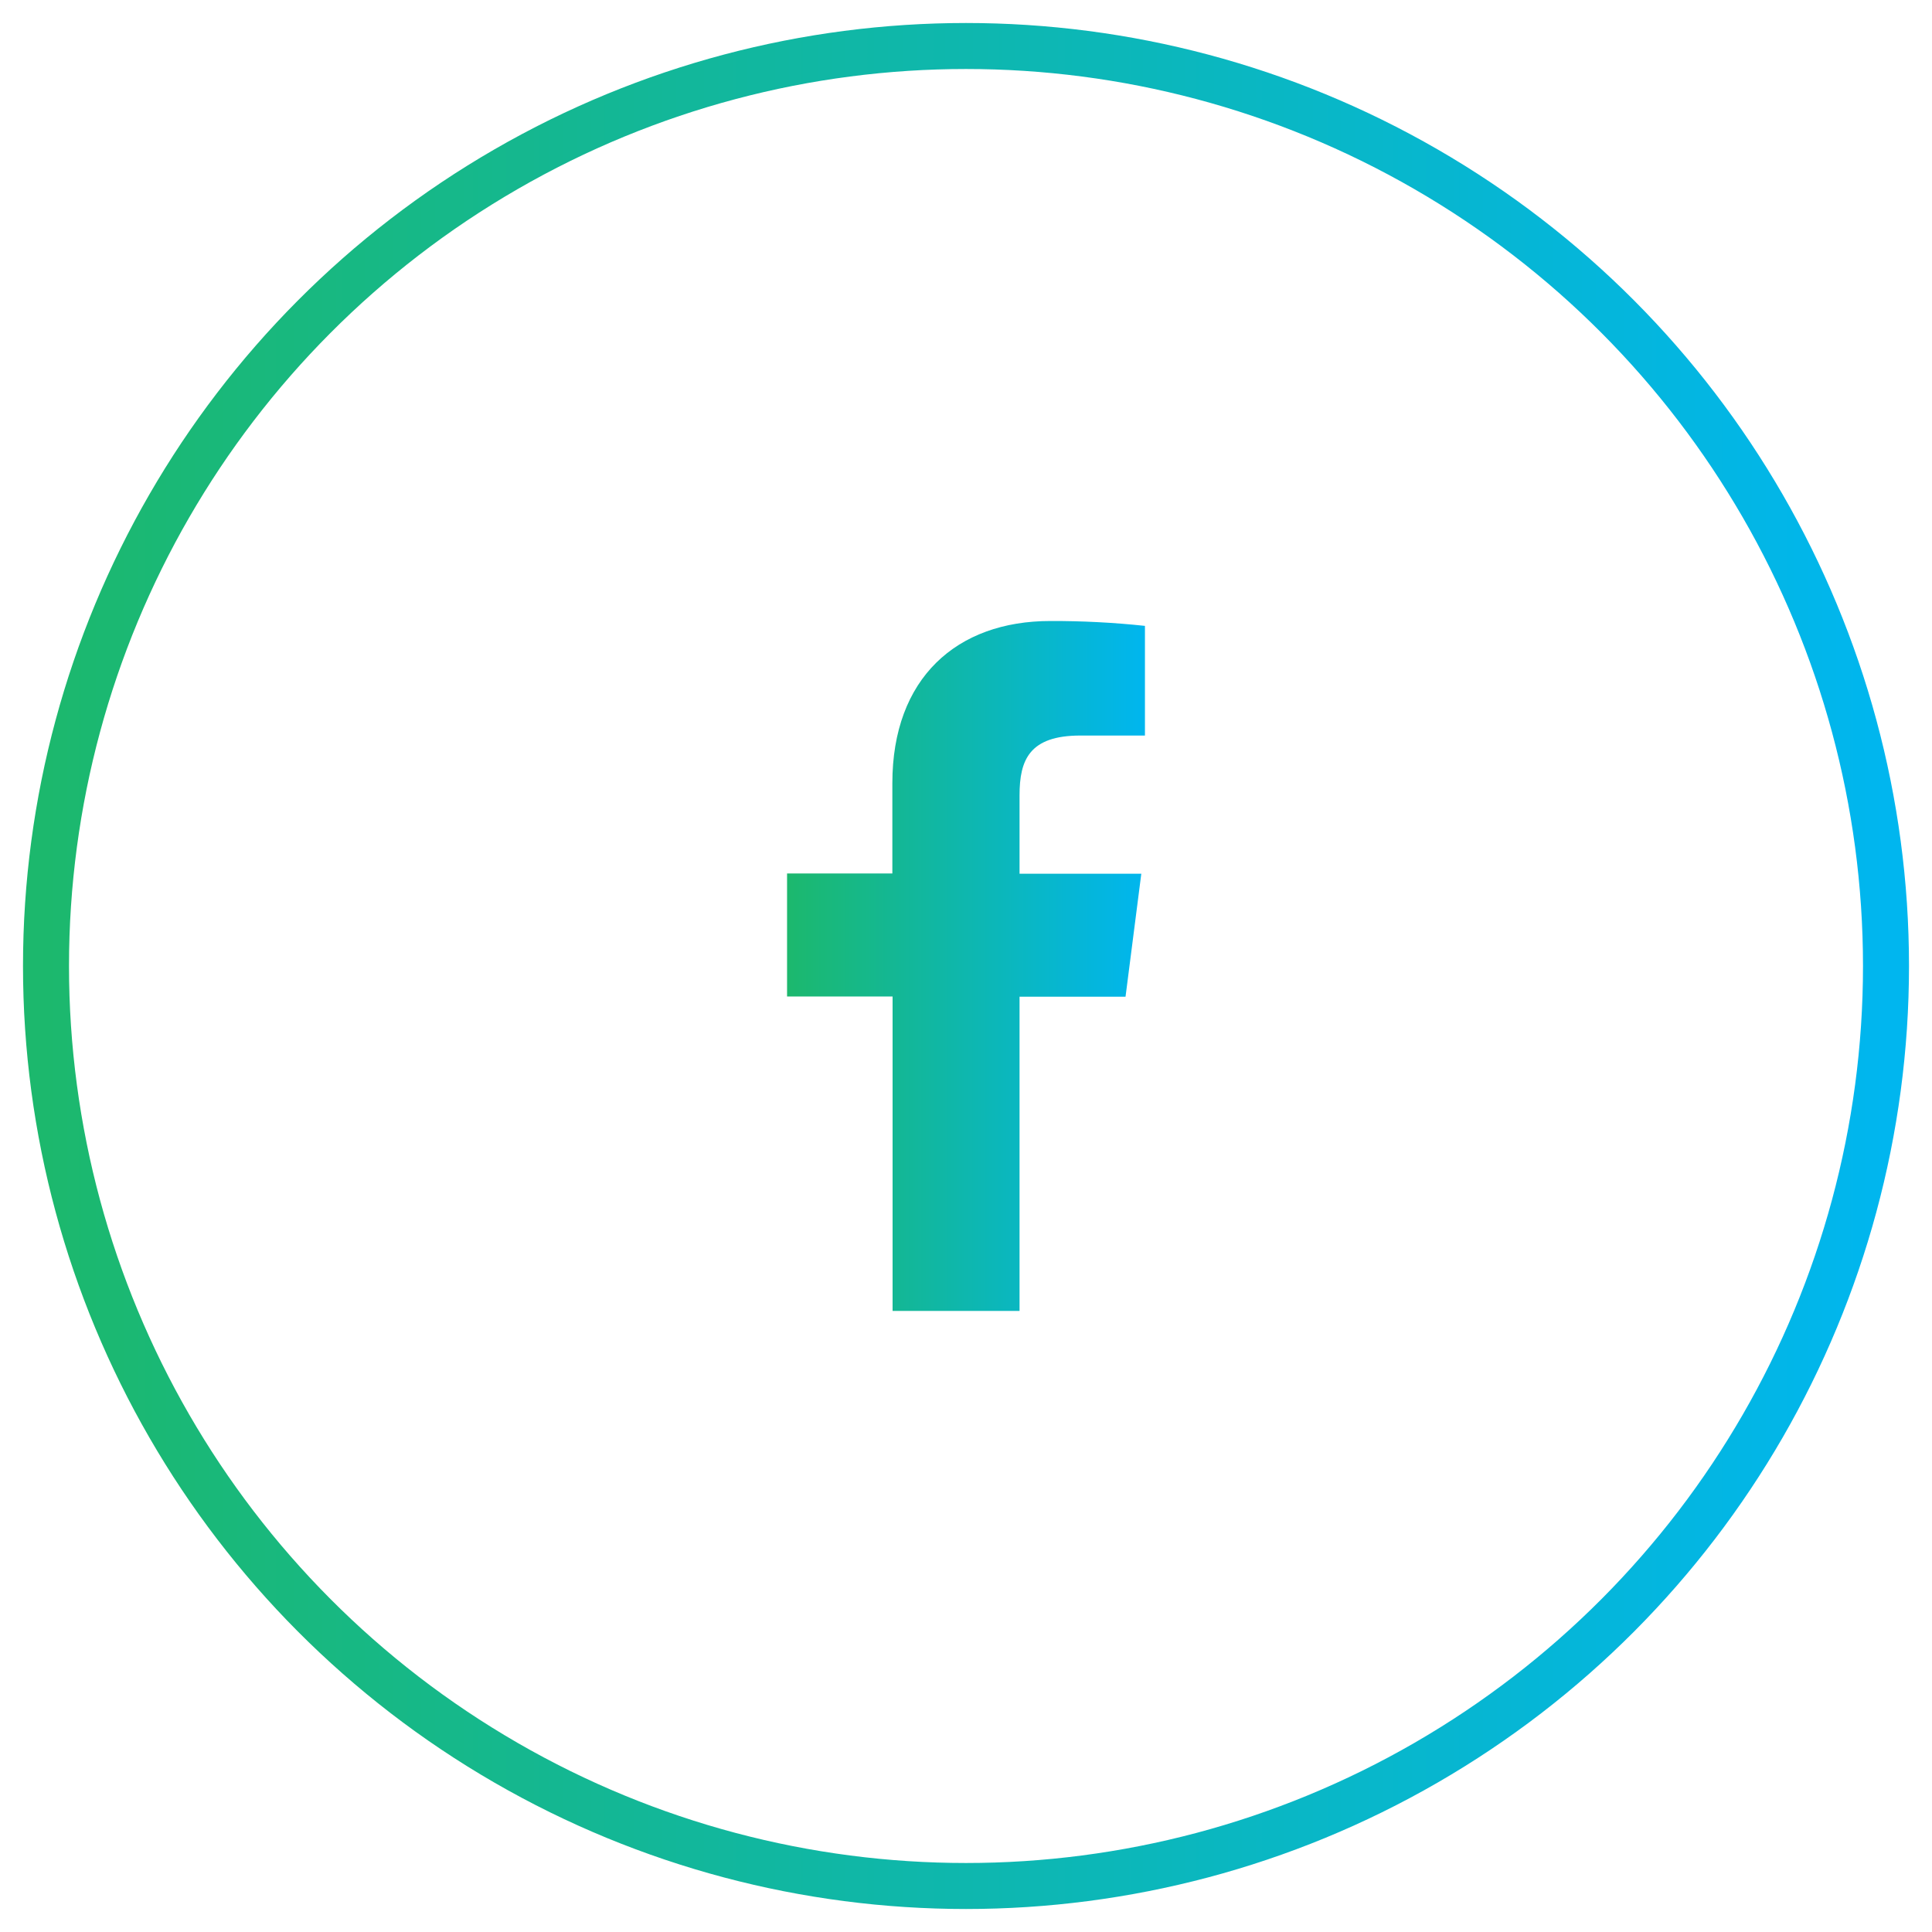<svg width="42" height="42" viewBox="0 0 42 42" fill="none" xmlns="http://www.w3.org/2000/svg">
<circle cx="21" cy="21" r="20" stroke="url(#paint0_linear)"/>
<path d="M22.164 28.498V21.668H24.468L24.811 18.994H22.164V17.29C22.164 16.518 22.379 15.99 23.487 15.99H24.89V13.606C24.207 13.533 23.521 13.498 22.834 13.5C20.797 13.5 19.399 14.743 19.399 17.026V18.988H17.11V21.663H19.404V28.498H22.164Z" fill="url(#paint1_linear)"/>
<defs>
<linearGradient id="paint0_linear" x1="1" y1="21" x2="41" y2="21" gradientUnits="userSpaceOnUse">
<stop stop-color="#1CB86D"/>
<stop offset="1" stop-color="#00B6EF"/>
</linearGradient>
<linearGradient id="paint1_linear" x1="17.11" y1="20.999" x2="24.89" y2="20.999" gradientUnits="userSpaceOnUse">
<stop stop-color="#1CB86D"/>
<stop offset="1" stop-color="#00B6EF"/>
</linearGradient>
</defs>
</svg>
